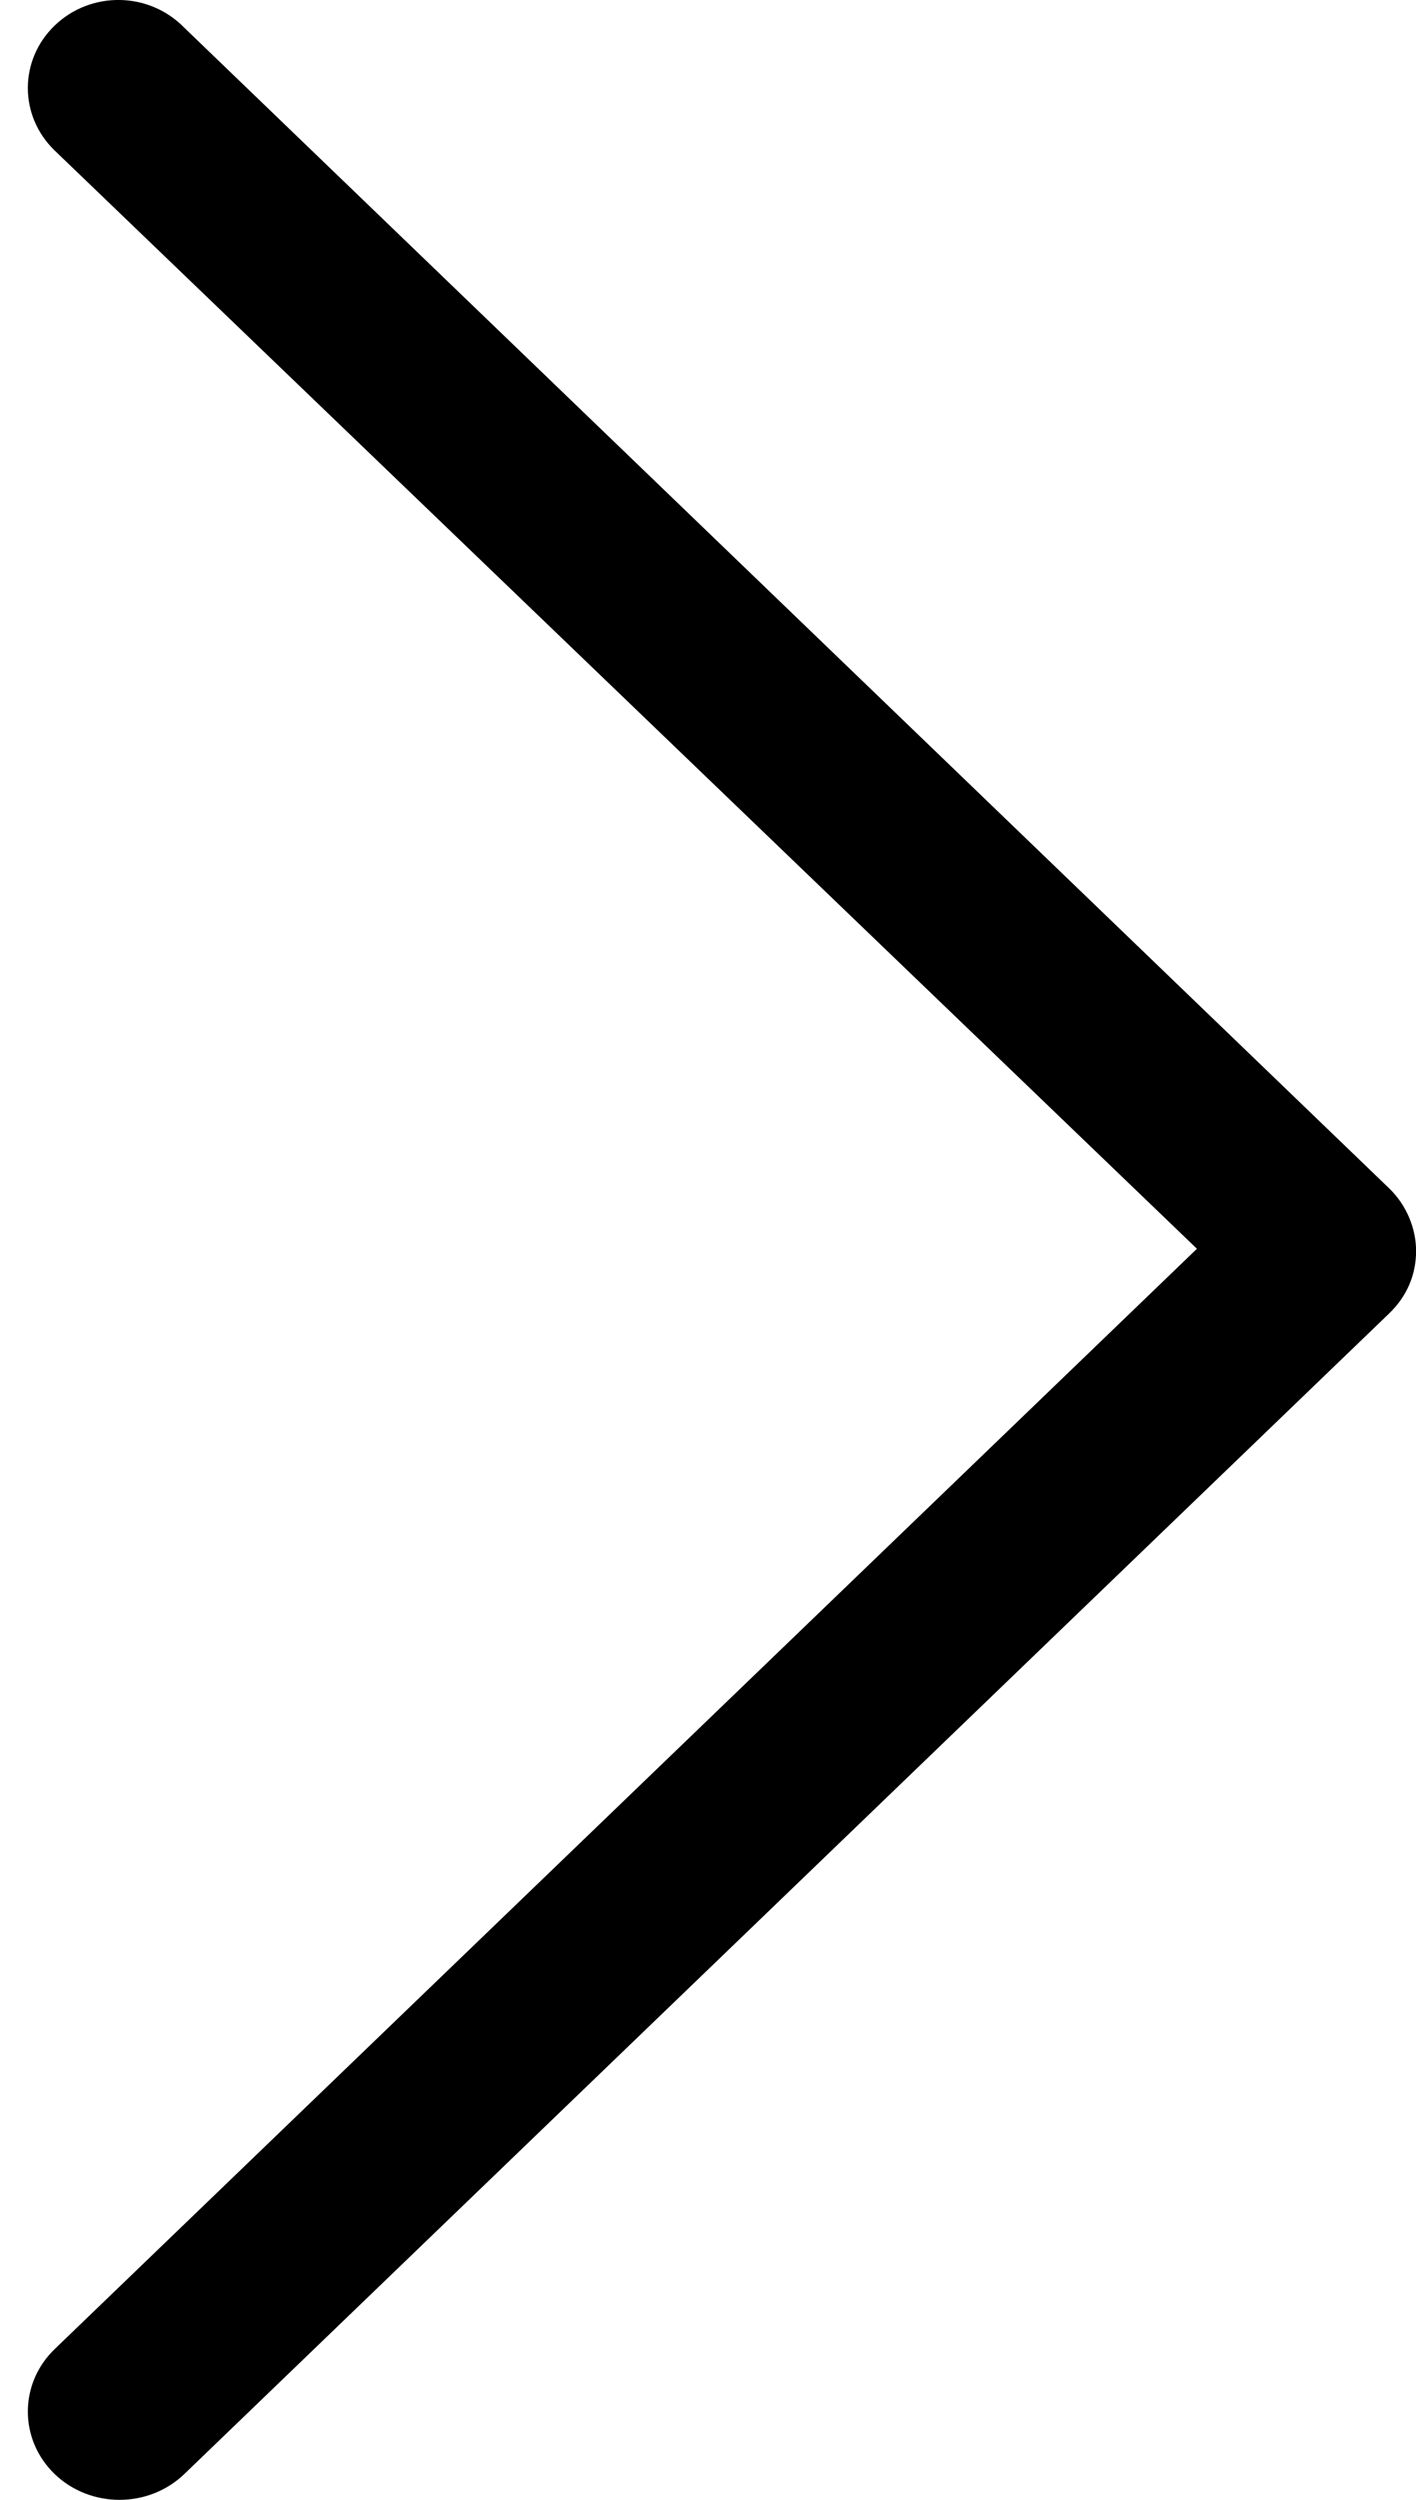 <svg width="17" height="30" viewBox="0 0 17 30" fill="none" xmlns="http://www.w3.org/2000/svg">
<path d="M0.656 0.307C0.227 0.72 0.227 1.392 0.656 1.806L14.37 14.986L0.656 28.191C0.227 28.605 0.227 29.276 0.656 29.69C1.085 30.103 1.783 30.103 2.213 29.69L16.679 15.761C16.893 15.554 17.001 15.296 17.001 15.011C17.001 14.753 16.893 14.469 16.679 14.262L2.213 0.333C1.783 -0.107 1.085 -0.107 0.656 0.307Z" fill="black"/>
</svg>
